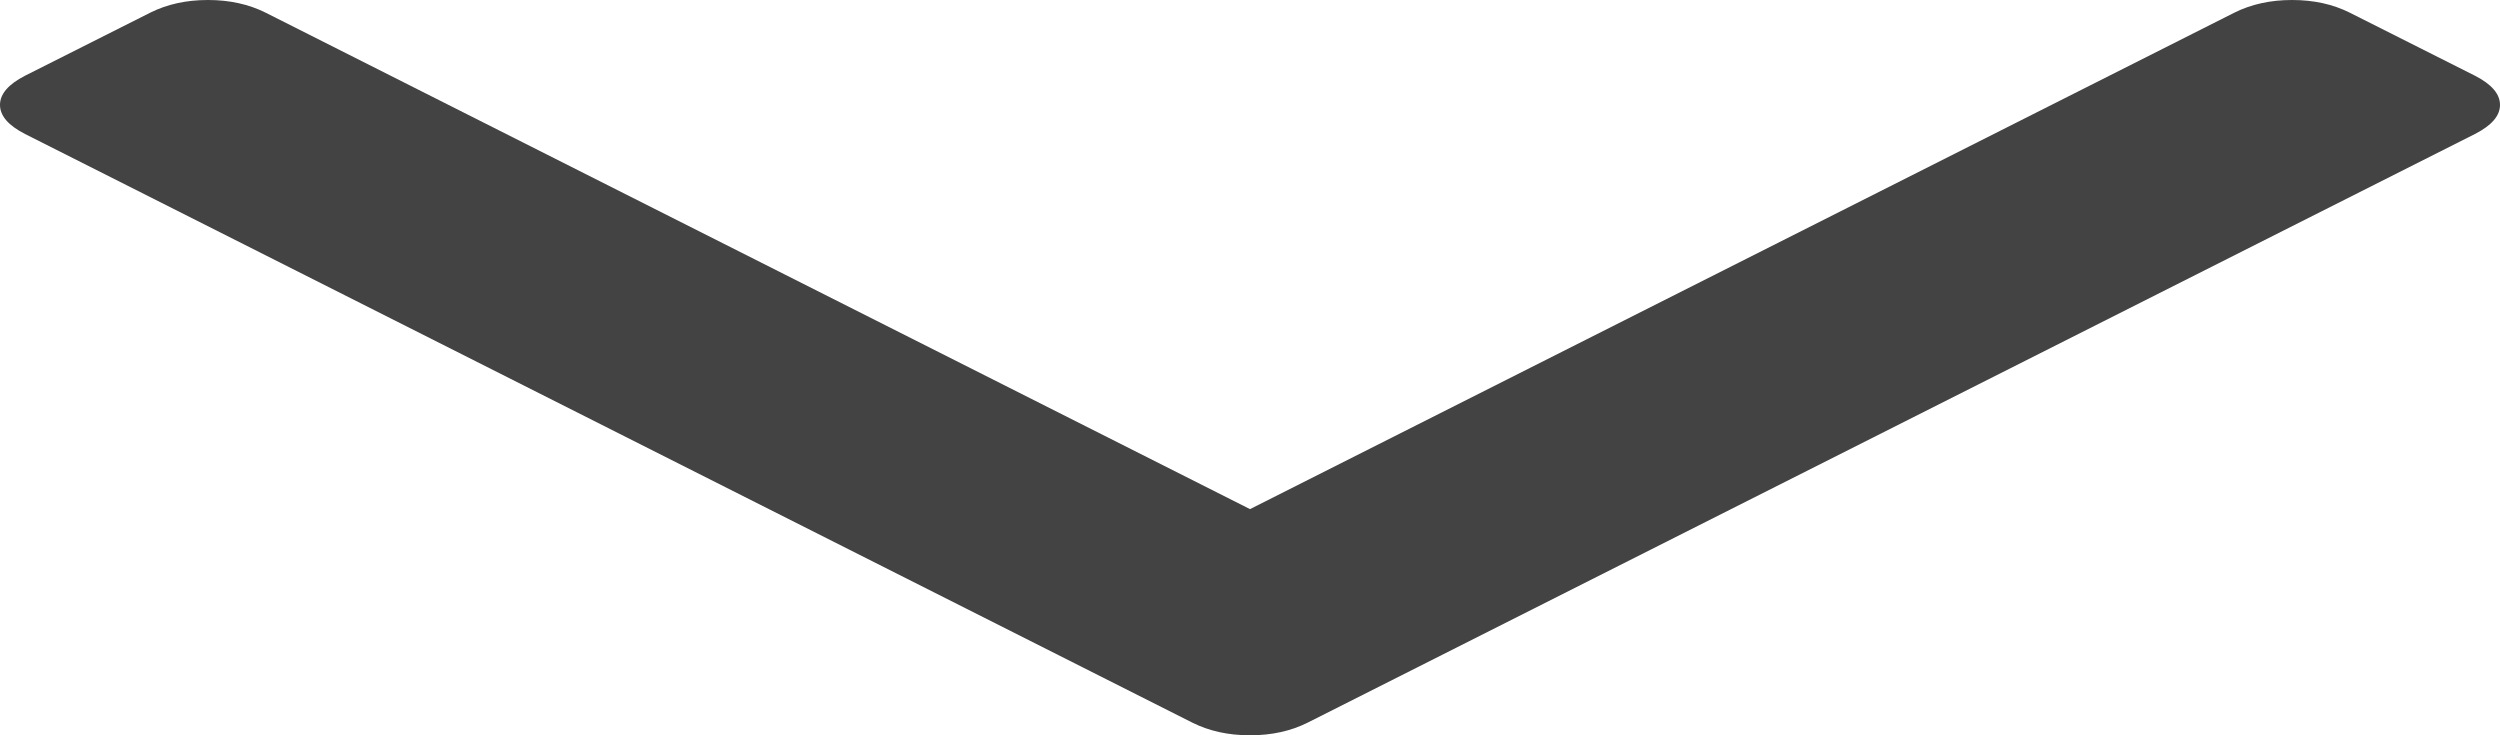 ﻿<?xml version="1.0" encoding="utf-8"?>
<svg version="1.1" xmlns:xlink="http://www.w3.org/1999/xlink" width="17px" height="5px" xmlns="http://www.w3.org/2000/svg">
  <g transform="matrix(1 0 0 1 -1108 -127 )">
    <path d="M 16.83 0.515  C 16.943 0.573  17 0.639  17 0.713  C 17 0.788  16.943 0.853  16.83 0.911  L 8.892 4.914  C 8.778 4.971  8.648 5  8.5 5  C 8.352 5  8.222 4.971  8.108 4.914  L 0.17 0.911  C 0.057 0.853  0 0.788  0 0.713  C 0 0.639  0.057 0.573  0.17 0.515  L 1.022 0.086  C 1.136 0.029  1.266 0  1.414 0  C 1.561 0  1.692 0.029  1.806 0.086  L 8.5 3.462  L 15.194 0.086  C 15.308 0.029  15.439 0  15.586 0  C 15.734 0  15.864 0.029  15.978 0.086  L 16.83 0.515  Z " fill-rule="nonzero" fill="#434343" stroke="none" transform="matrix(1 0 0 1 1108 127 )" />
  </g>
</svg>